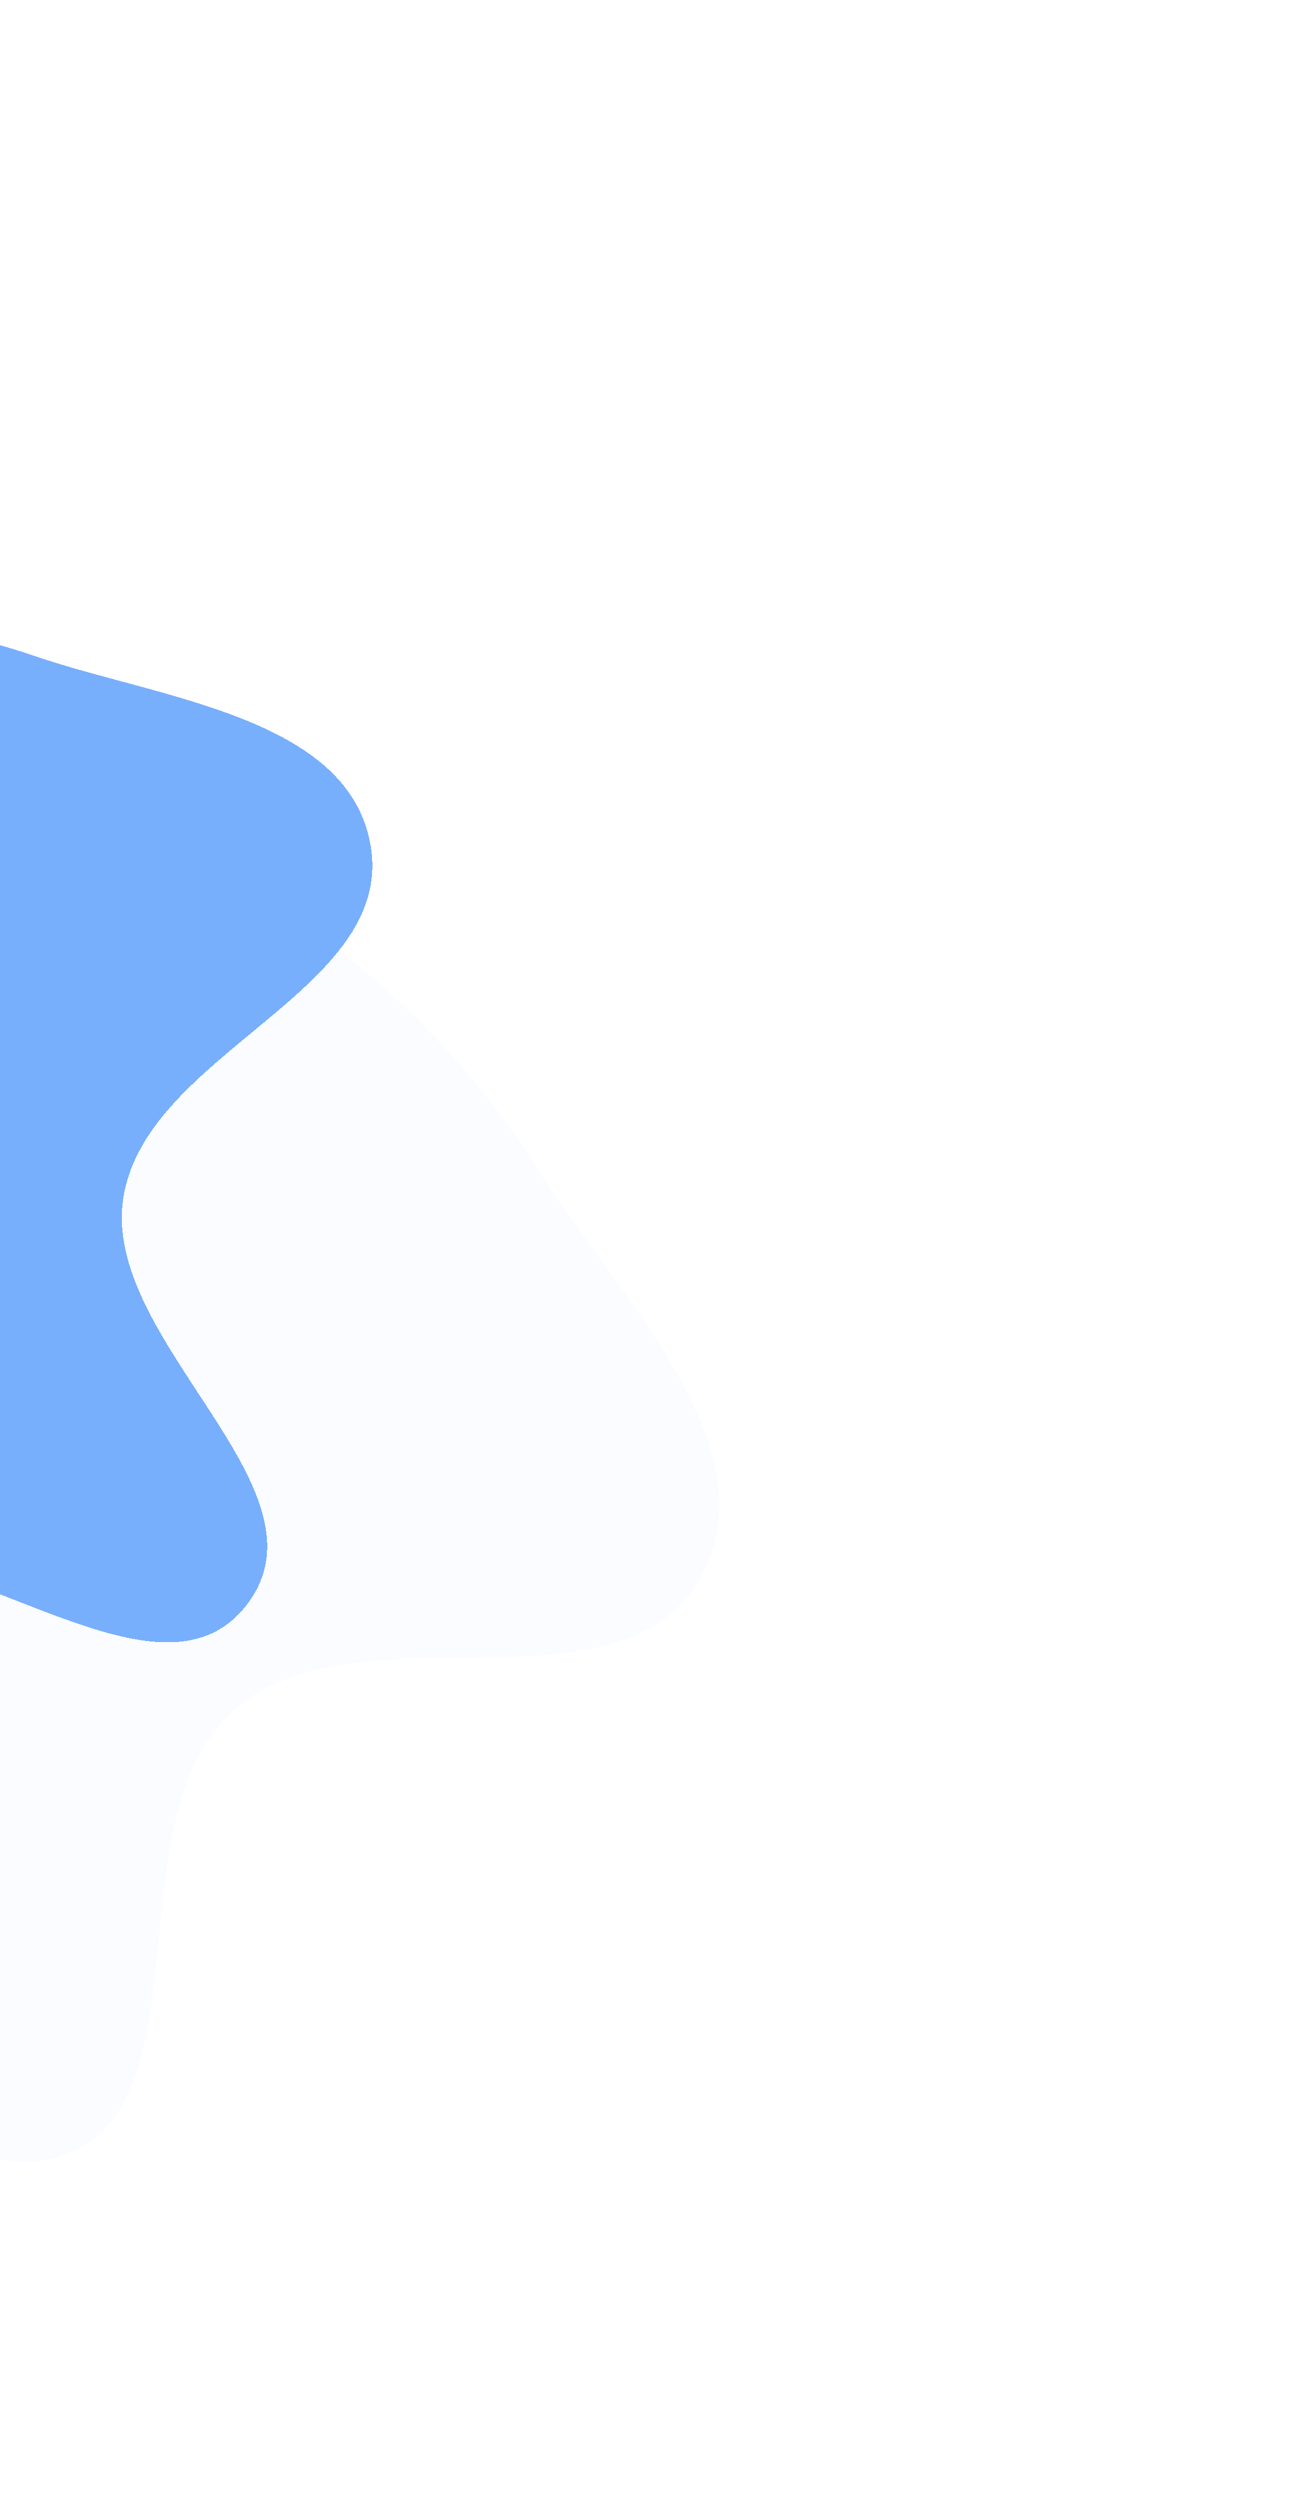 <svg width="323" height="617" viewBox="0 0 323 617" fill="none" xmlns="http://www.w3.org/2000/svg">
<g filter="url(#filter0_d_132_362)">
<path fill-rule="evenodd" clip-rule="evenodd" d="M-128.955 174.714C-107.405 155.414 -78.273 148.959 -49.597 145.29C-21.728 141.723 5.536 145.075 32.12 154.1C62.823 164.523 109.44 168.999 114.573 201.023C120.289 236.686 59.301 251.772 53.492 287.441C47.723 322.866 105.704 359.093 84.152 387.821C64.028 414.645 20.297 376.408 -13.207 376.346C-38.688 376.298 -65.418 401.07 -86.962 387.502C-108.796 373.751 -96.402 337.549 -109.813 315.505C-125.202 290.207 -165.172 281.731 -169.164 252.374C-173.186 222.793 -151.218 194.653 -128.955 174.714Z" fill="#3F8EFC" fill-opacity="0.7" shape-rendering="crispEdges"/>
</g>
<g filter="url(#filter1_d_132_362)">
<path fill-rule="evenodd" clip-rule="evenodd" d="M-14.243 150.146C18.499 148.46 48.788 163.501 76.691 180.672C103.81 197.36 125.471 219.721 142.495 246.6C162.157 277.644 200.088 314.769 181.824 346.667C161.485 382.19 96.957 352.091 66.448 379.417C36.148 406.556 61.505 479.773 22.051 489.772C-14.789 499.109 -26.146 434.262 -55.653 410.362C-78.093 392.186 -119.299 395.011 -128.645 367.711C-138.116 340.045 -101.42 316.935 -97.559 287.947C-93.128 254.683 -122.35 218.76 -104.977 190.026C-87.473 161.074 -48.07 151.888 -14.243 150.146Z" fill="#87BFFF" fill-opacity="0.04" shape-rendering="crispEdges"/>
</g>
<defs>
<filter id="filter0_d_132_362" x="-236.643" y="107.889" width="372.594" height="341.475" filterUnits="userSpaceOnUse" color-interpolation-filters="sRGB">
<feFlood flood-opacity="0" result="BackgroundImageFix"/>
<feColorMatrix in="SourceAlpha" type="matrix" values="0 0 0 0 0 0 0 0 0 0 0 0 0 0 0 0 0 0 127 0" result="hardAlpha"/>
<feOffset dx="-23" dy="8"/>
<feGaussianBlur stdDeviation="22"/>
<feComposite in2="hardAlpha" operator="out"/>
<feColorMatrix type="matrix" values="0 0 0 0 0 0 0 0 0 0.263 0 0 0 0 0.522 0 0 0 0.13 0"/>
<feBlend mode="normal" in2="BackgroundImageFix" result="effect1_dropShadow_132_362"/>
<feBlend mode="normal" in="SourceGraphic" in2="effect1_dropShadow_132_362" result="shape"/>
</filter>
<filter id="filter1_d_132_362" x="-183.201" y="149.017" width="404.863" height="428.668" filterUnits="userSpaceOnUse" color-interpolation-filters="sRGB">
<feFlood flood-opacity="0" result="BackgroundImageFix"/>
<feColorMatrix in="SourceAlpha" type="matrix" values="0 0 0 0 0 0 0 0 0 0 0 0 0 0 0 0 0 0 127 0" result="hardAlpha"/>
<feOffset dx="-9" dy="43"/>
<feGaussianBlur stdDeviation="22"/>
<feComposite in2="hardAlpha" operator="out"/>
<feColorMatrix type="matrix" values="0 0 0 0 0 0 0 0 0 0.263 0 0 0 0 0.522 0 0 0 0.13 0"/>
<feBlend mode="normal" in2="BackgroundImageFix" result="effect1_dropShadow_132_362"/>
<feBlend mode="normal" in="SourceGraphic" in2="effect1_dropShadow_132_362" result="shape"/>
</filter>
</defs>
</svg>
